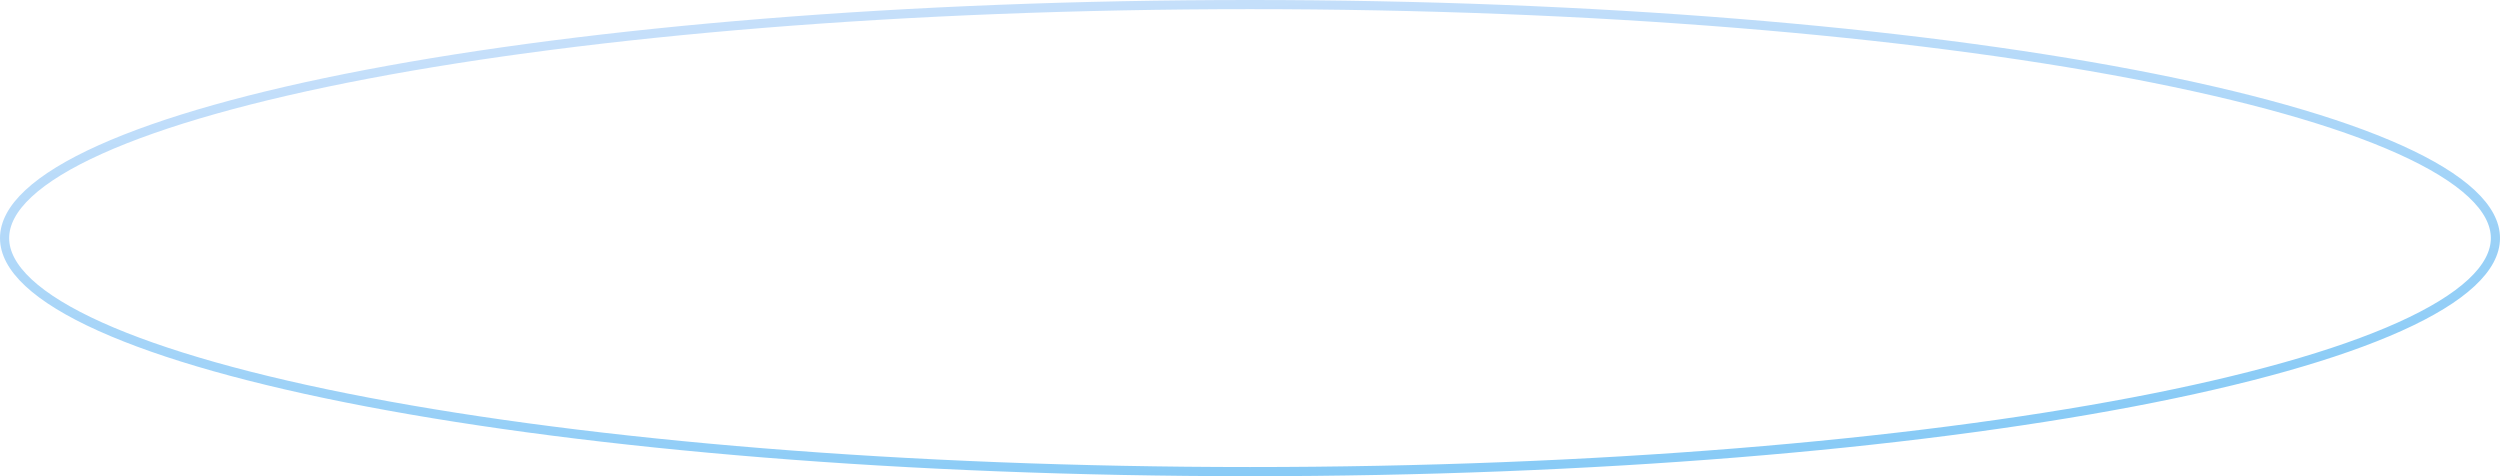 <svg width="273" height="52" viewBox="0 0 273 52" fill="none" xmlns="http://www.w3.org/2000/svg">
<path d="M272.5 26C272.5 27.604 271.649 29.233 269.886 30.874C268.124 32.514 265.497 34.12 262.068 35.664C255.213 38.752 245.262 41.544 232.927 43.894C208.264 48.591 174.172 51.5 136.5 51.5C98.828 51.5 64.736 48.591 40.074 43.894C27.738 41.544 17.787 38.752 10.932 35.664C7.503 34.12 4.876 32.514 3.114 30.874C1.351 29.233 0.5 27.604 0.5 26C0.5 24.396 1.351 22.767 3.114 21.126C4.876 19.486 7.503 17.88 10.932 16.335C17.787 13.248 27.738 10.456 40.074 8.106C64.736 3.409 98.828 0.5 136.5 0.5C174.172 0.5 208.264 3.409 232.927 8.106C245.262 10.456 255.213 13.248 262.068 16.335C265.497 17.88 268.124 19.486 269.886 21.126C271.649 22.767 272.5 24.396 272.5 26Z" stroke="url(#paint0_linear_2190_65438)"/>
<defs>
<linearGradient id="paint0_linear_2190_65438" x1="136" y1="52" x2="131.975" y2="-0.037" gradientUnits="userSpaceOnUse">
<stop stop-color="#89CBF6"/>
<stop offset="1" stop-color="#C5DFFA"/>
</linearGradient>
</defs>
</svg>
